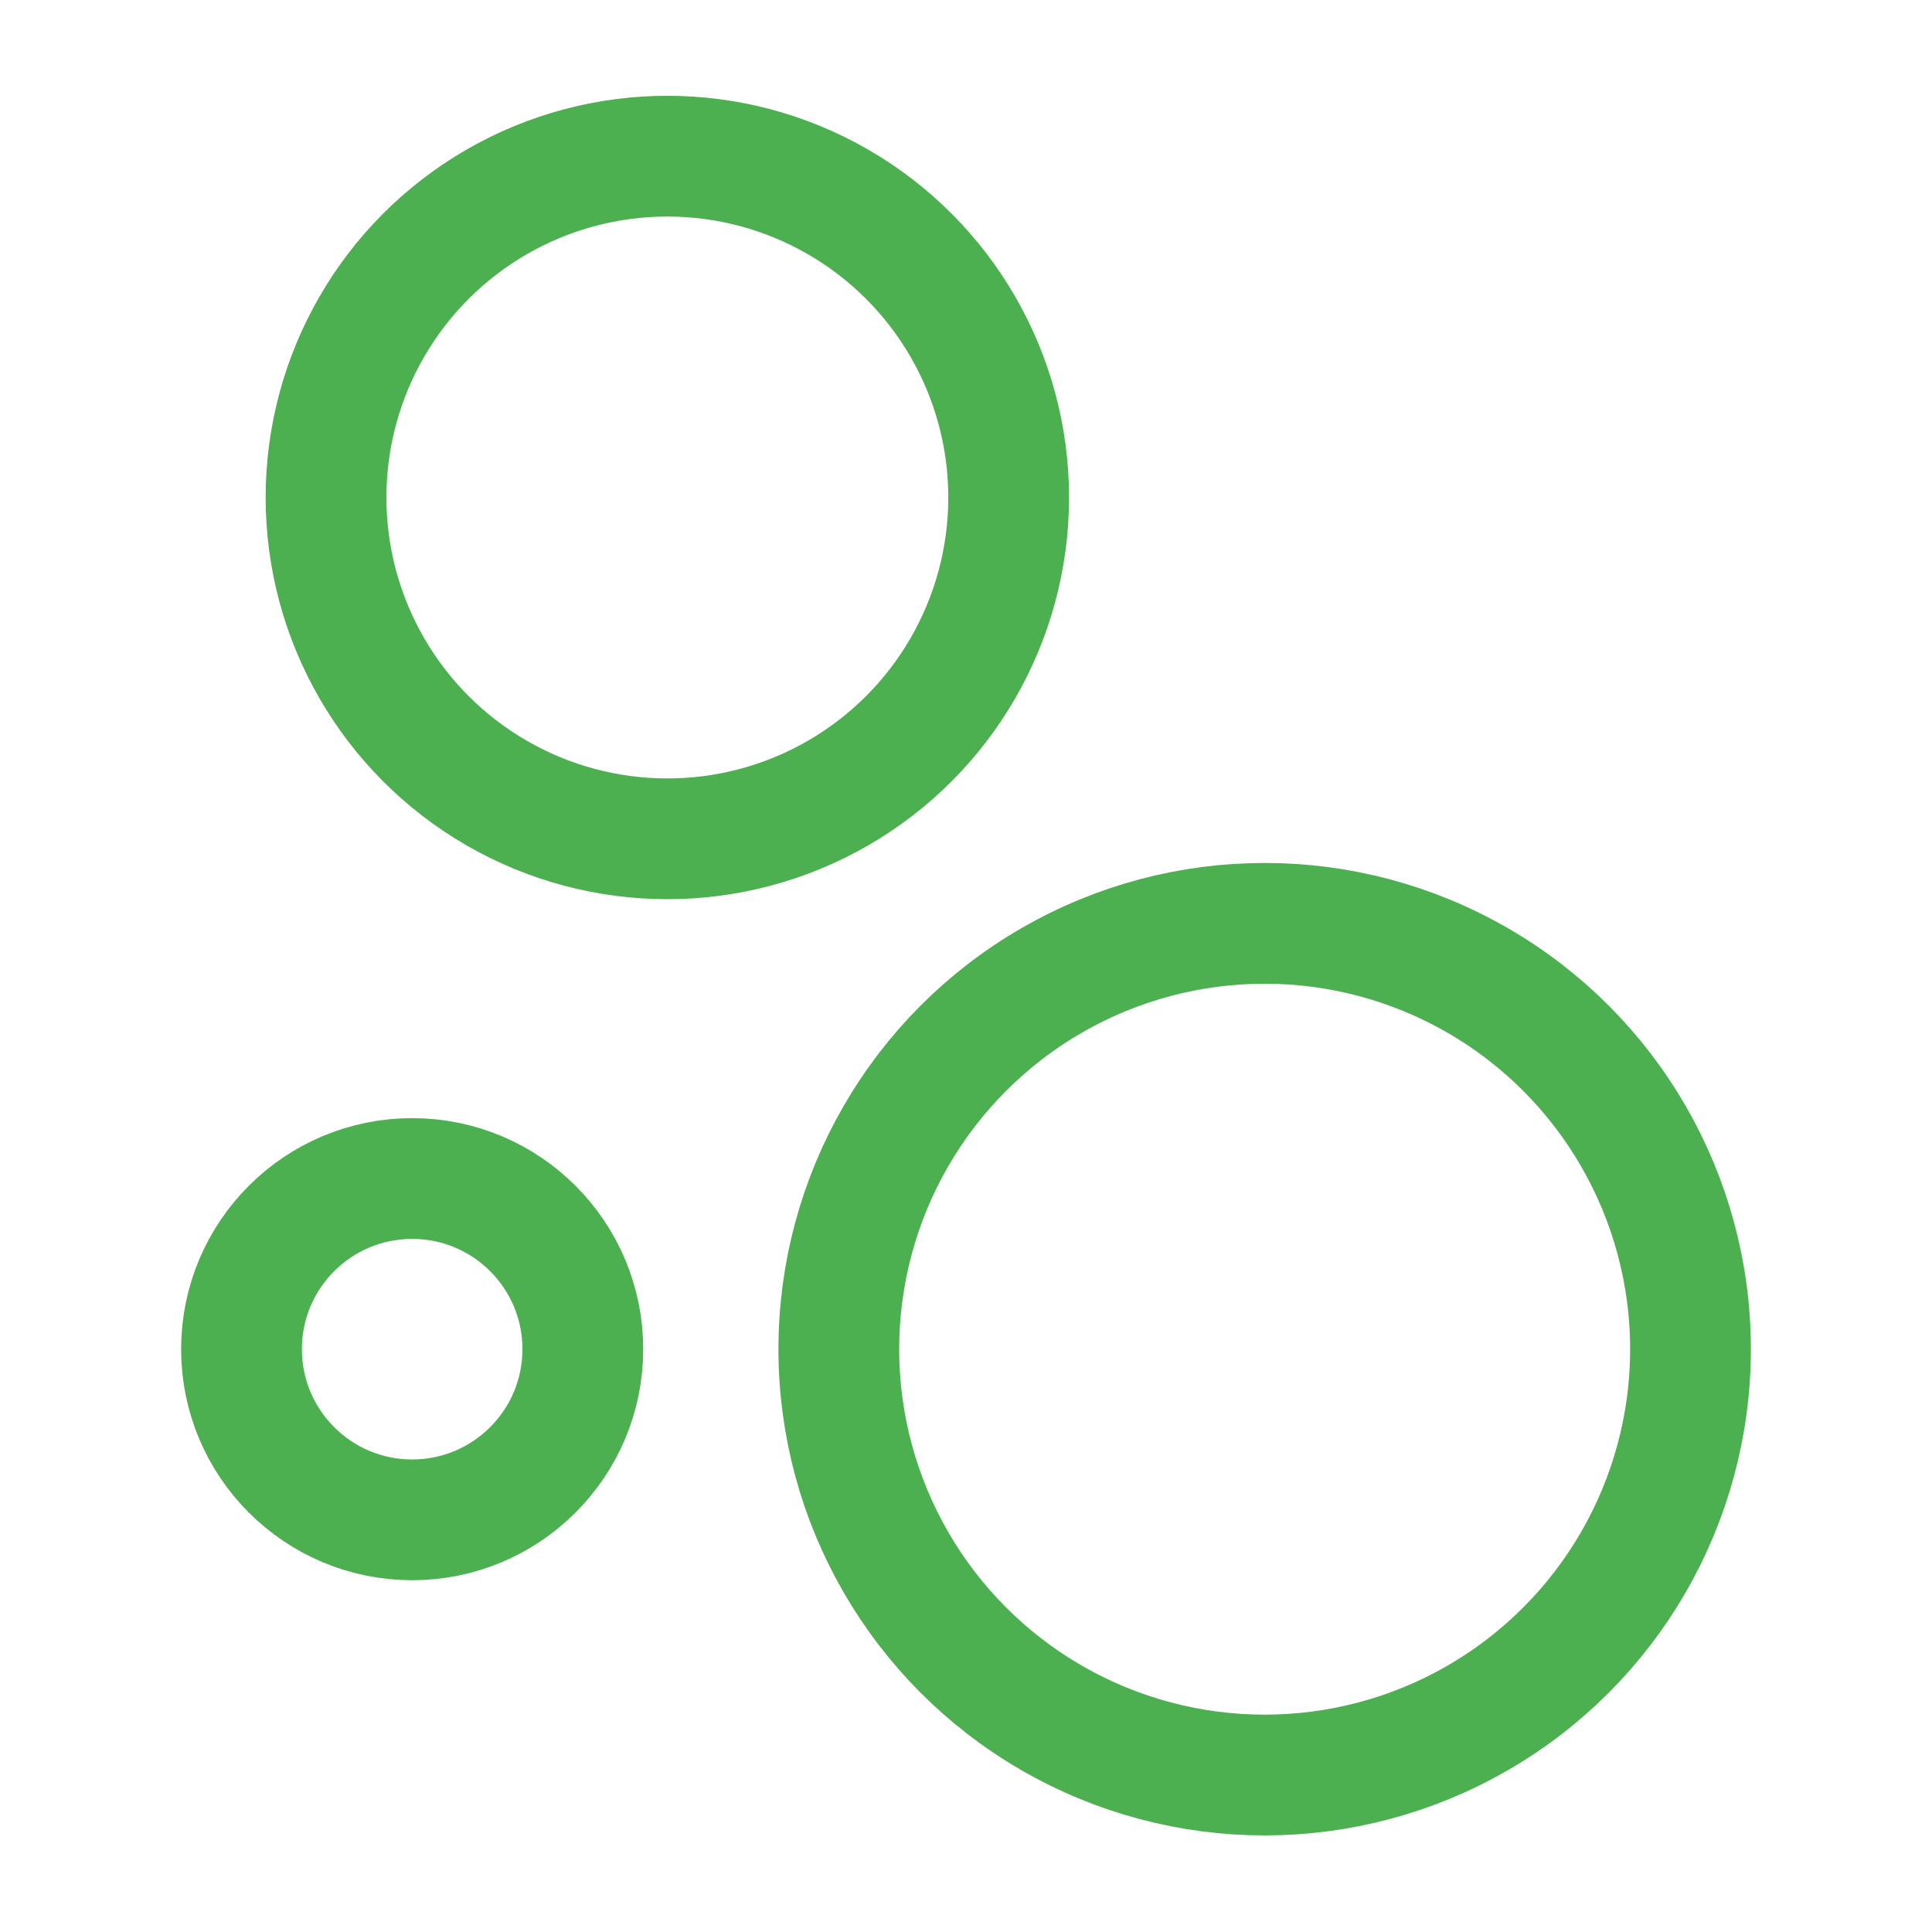 <?xml version="1.0" encoding="utf-8"?>

<!-- Uploaded to: SVG Repo, www.svgrepo.com, Generator: SVG Repo Mixer Tools -->
<svg width="50px" height="50px" viewBox="0 0 24 24" xmlns="http://www.w3.org/2000/svg">

<defs>

<style>.cls-1{fill:none;stroke:#4caf50;stroke-linecap:round;stroke-linejoin:round;stroke-width:1.5px;}</style>

</defs>

<g id="ic-statistics-7">

<circle class="cls-1" cx="8.29" cy="6.18" r="4.24"/>

<circle class="cls-1" cx="15.71" cy="16.76" r="5.29"/>

<circle class="cls-1" cx="5.12" cy="16.76" r="2.12"/>

</g>

</svg>